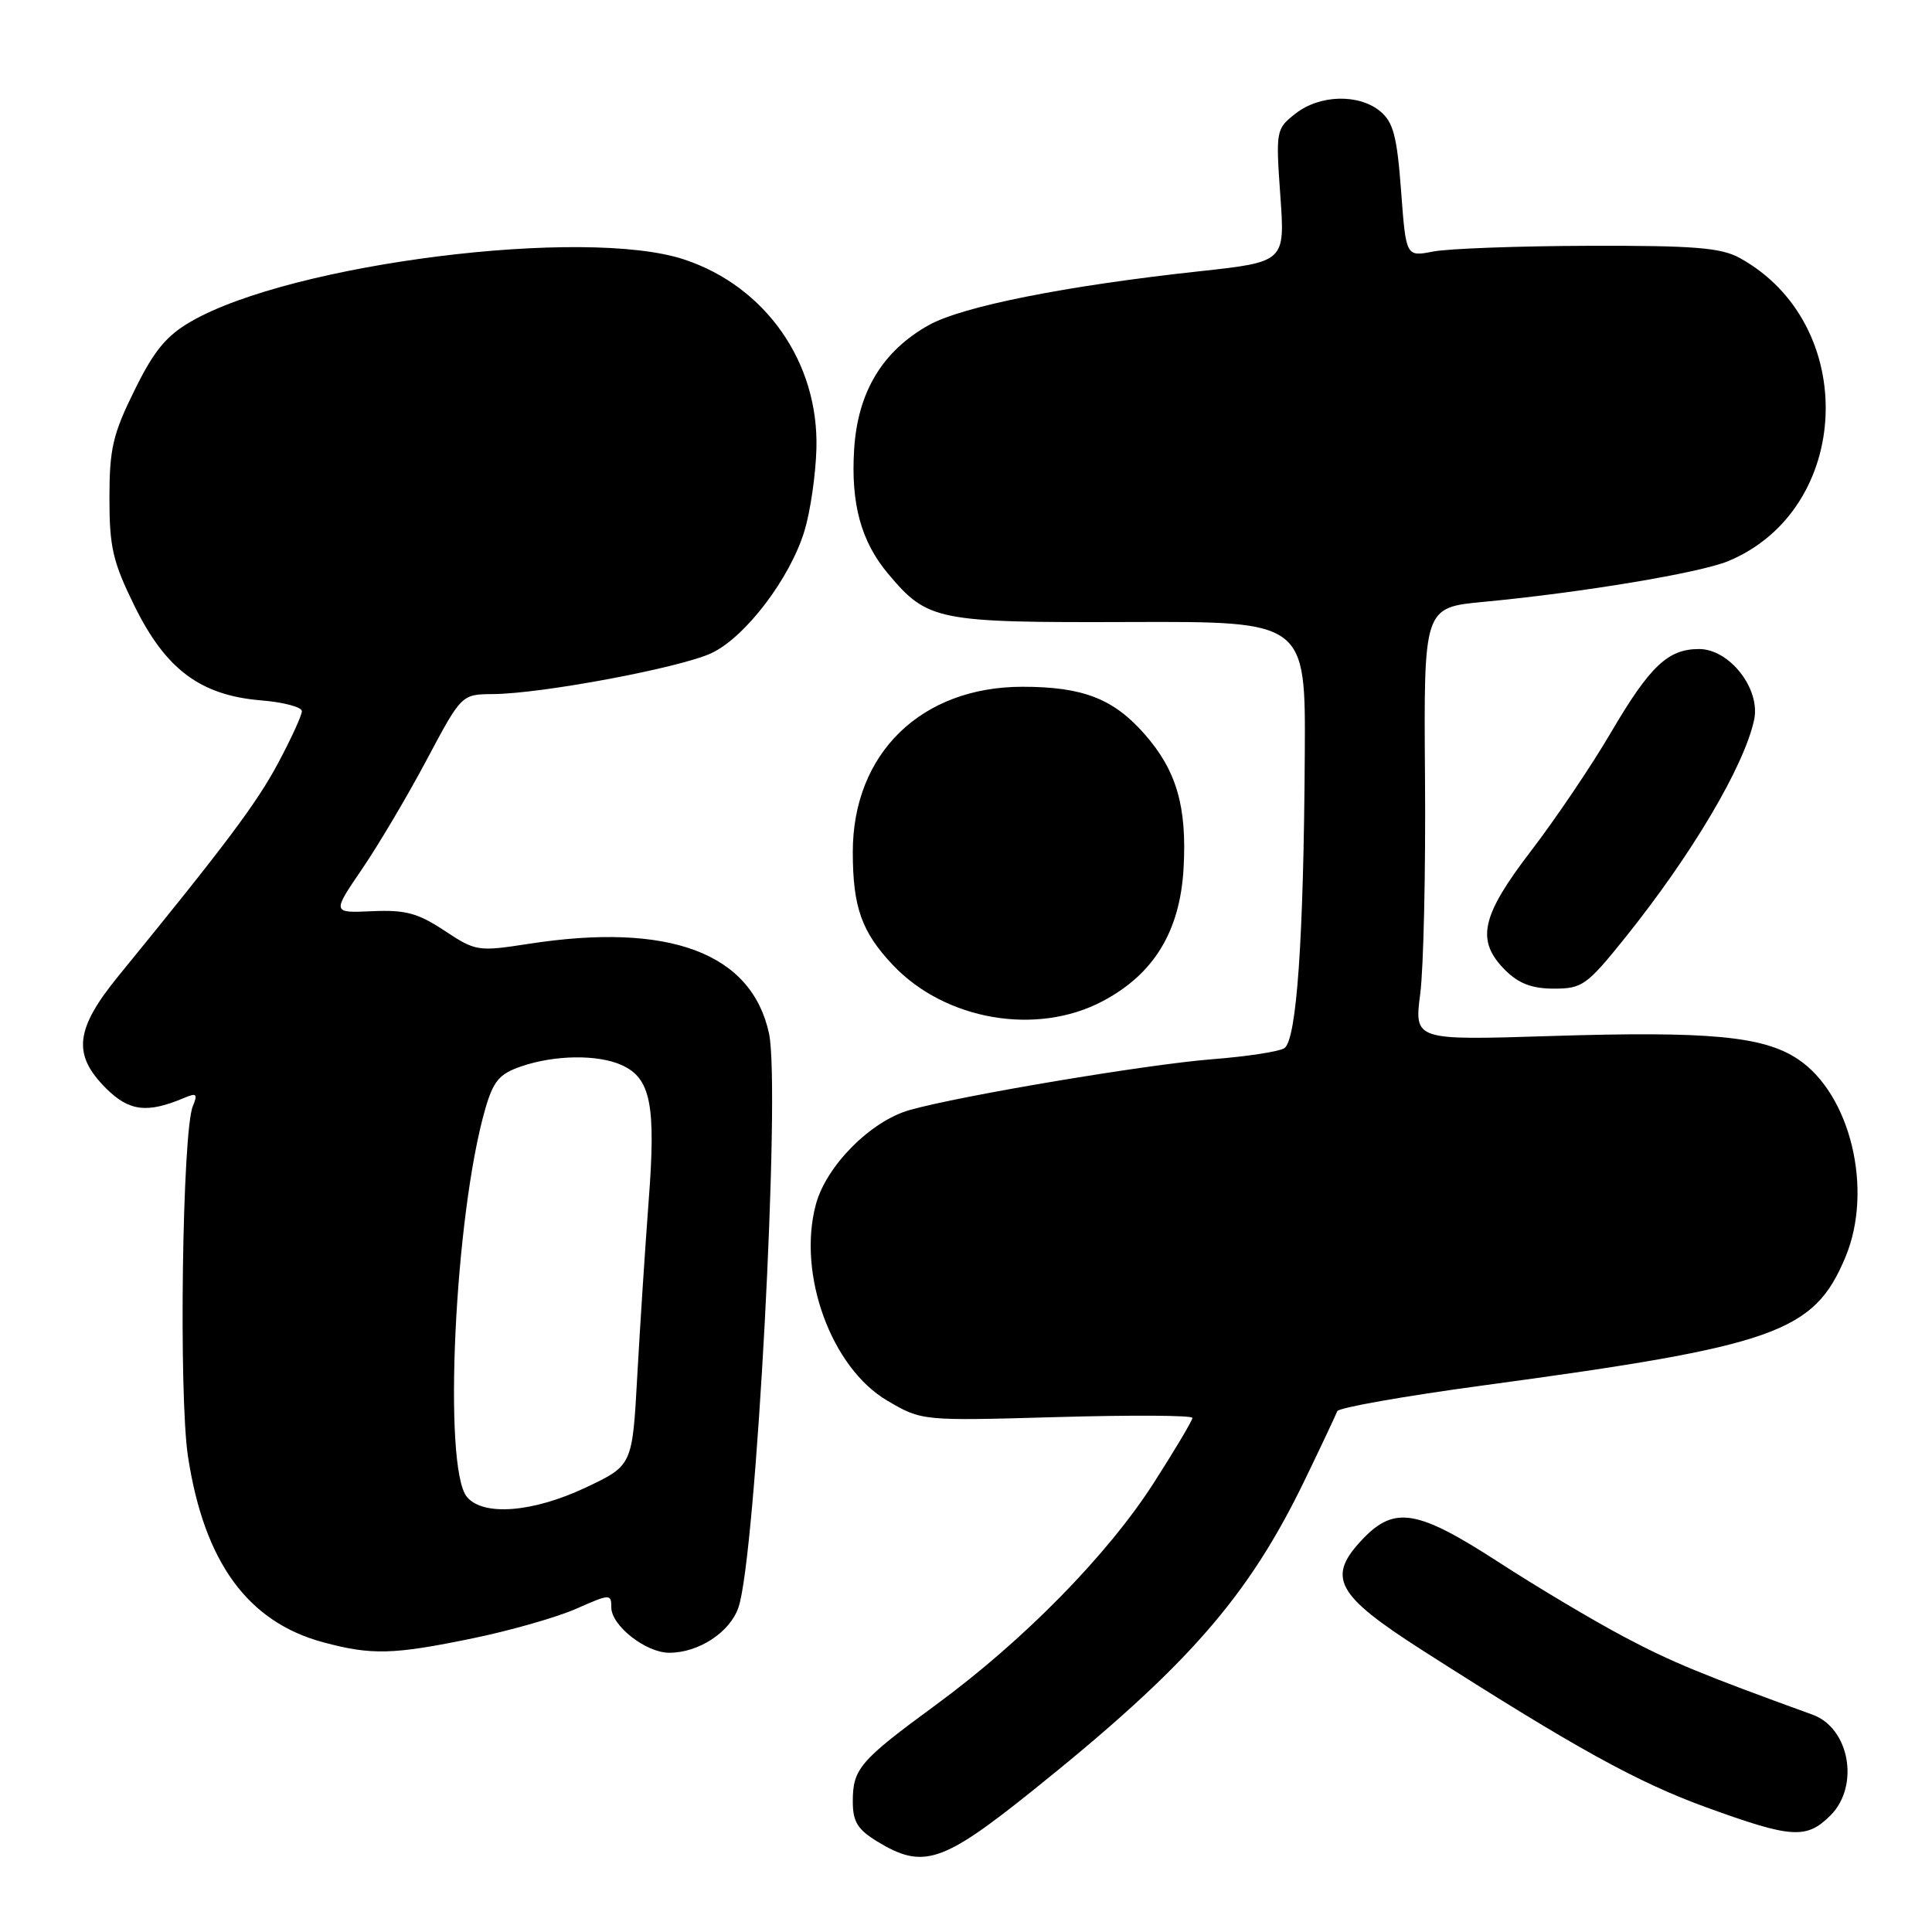 <?xml version="1.0" encoding="UTF-8" standalone="no"?>
<!DOCTYPE svg PUBLIC "-//W3C//DTD SVG 1.1//EN" "http://www.w3.org/Graphics/SVG/1.1/DTD/svg11.dtd" >
<svg xmlns="http://www.w3.org/2000/svg" xmlns:xlink="http://www.w3.org/1999/xlink" version="1.1" viewBox="0 0 256 256">
 <g >
 <path fill="currentColor"
d=" M 136.71 237.36 C 157.31 220.85 165.36 211.67 172.87 196.15 C 175.08 191.58 177.02 187.46 177.19 186.99 C 177.36 186.53 186.05 184.99 196.50 183.58 C 235.36 178.33 240.36 176.56 244.53 166.57 C 248.26 157.65 245.20 144.95 238.20 140.32 C 233.62 137.29 226.41 136.62 205.45 137.28 C 187.39 137.85 187.39 137.85 188.19 131.67 C 188.63 128.28 188.92 115.38 188.82 103.00 C 188.65 80.50 188.65 80.50 196.57 79.75 C 209.54 78.53 225.26 75.91 229.00 74.35 C 245.49 67.49 246.41 42.91 230.50 34.17 C 228.03 32.82 224.47 32.53 210.50 32.57 C 201.15 32.60 191.88 32.94 189.90 33.33 C 186.30 34.03 186.30 34.03 185.65 25.27 C 185.11 18.05 184.62 16.19 182.89 14.75 C 180.05 12.40 174.85 12.54 171.65 15.06 C 169.08 17.08 169.04 17.29 169.65 25.92 C 170.28 34.71 170.28 34.71 158.89 35.95 C 141.19 37.87 127.46 40.61 123.05 43.09 C 116.91 46.54 113.66 51.95 113.18 59.51 C 112.72 66.74 114.09 71.77 117.71 76.06 C 122.93 82.27 124.14 82.51 149.75 82.42 C 173.00 82.34 173.00 82.34 172.89 99.92 C 172.75 124.48 171.81 137.89 170.17 138.90 C 169.44 139.35 165.16 140.00 160.67 140.35 C 152.05 141.02 127.25 145.18 120.52 147.09 C 115.37 148.55 109.49 154.47 108.11 159.58 C 105.62 168.82 110.14 181.24 117.58 185.60 C 122.16 188.28 122.16 188.28 140.08 187.77 C 149.94 187.49 158.00 187.53 158.00 187.88 C 158.00 188.22 155.70 192.10 152.88 196.49 C 146.75 206.06 135.62 217.39 124.00 225.91 C 113.91 233.31 113.00 234.37 113.00 238.71 C 113.00 241.38 113.63 242.42 116.25 244.01 C 122.30 247.70 124.84 246.87 136.71 237.36 Z  M 242.55 240.55 C 246.44 236.65 245.08 228.99 240.19 227.21 C 225.55 221.90 221.52 220.24 215.16 216.87 C 211.12 214.73 203.65 210.29 198.57 206.99 C 187.84 200.04 184.80 199.52 180.61 203.89 C 175.72 208.99 176.96 211.31 188.50 218.69 C 208.69 231.60 216.94 236.16 226.12 239.49 C 237.42 243.60 239.37 243.72 242.55 240.55 Z  M 62.62 217.09 C 67.63 216.06 73.82 214.29 76.37 213.16 C 80.83 211.19 81.00 211.18 81.00 212.98 C 81.00 215.41 85.59 219.00 88.68 219.00 C 92.57 219.00 96.70 216.30 97.84 213.02 C 100.17 206.35 103.47 144.30 101.90 136.95 C 99.60 126.26 88.65 122.17 70.02 125.07 C 63.33 126.10 63.04 126.06 58.90 123.32 C 55.38 120.99 53.72 120.54 49.32 120.74 C 44.00 120.98 44.00 120.98 47.96 115.17 C 50.14 111.98 54.00 105.46 56.54 100.68 C 61.16 92.00 61.16 92.00 65.33 91.97 C 71.84 91.92 90.21 88.47 94.30 86.53 C 98.80 84.39 104.72 76.59 106.61 70.30 C 107.38 67.74 108.09 62.86 108.18 59.44 C 108.49 48.03 101.47 37.98 90.68 34.39 C 77.53 30.02 38.66 34.90 25.31 42.60 C 22.03 44.49 20.40 46.47 17.81 51.74 C 14.95 57.54 14.50 59.48 14.50 66.00 C 14.50 72.53 14.95 74.45 17.83 80.31 C 21.96 88.70 26.56 92.13 34.56 92.80 C 37.55 93.04 40.00 93.69 40.00 94.23 C 40.00 94.78 38.59 97.86 36.87 101.08 C 34.04 106.40 29.91 111.91 15.72 129.29 C 9.95 136.36 9.57 139.72 14.03 144.19 C 17.11 147.26 19.49 147.56 24.42 145.47 C 26.05 144.78 26.22 144.95 25.55 146.58 C 24.15 149.93 23.67 184.90 24.91 193.00 C 27.05 206.99 32.82 214.91 42.82 217.61 C 49.26 219.34 52.09 219.26 62.62 217.09 Z  M 146.09 132.67 C 152.90 129.08 156.36 123.40 156.83 115.05 C 157.29 106.87 155.90 102.10 151.66 97.27 C 147.54 92.58 143.48 91.00 135.49 91.00 C 122.07 91.00 113.00 99.83 113.00 112.89 C 113.00 120.20 114.17 123.49 118.31 127.87 C 125.23 135.19 137.35 137.29 146.09 132.67 Z  M 215.34 124.25 C 224.17 113.25 231.10 101.55 232.43 95.39 C 233.31 91.30 229.19 86.00 225.13 86.00 C 221.01 86.00 218.63 88.26 213.50 96.99 C 210.92 101.41 206.14 108.48 202.90 112.71 C 196.23 121.41 195.53 124.62 199.45 128.55 C 201.24 130.33 203.00 131.00 205.91 131.00 C 209.65 131.00 210.27 130.56 215.34 124.25 Z  M 61.87 198.35 C 58.66 194.49 60.24 161.00 64.30 146.94 C 65.37 143.24 66.16 142.30 69.04 141.31 C 73.50 139.77 79.24 139.70 82.40 141.14 C 86.23 142.88 86.93 146.42 85.95 159.14 C 85.48 165.39 84.80 175.83 84.44 182.34 C 83.79 194.18 83.79 194.18 77.65 197.09 C 70.63 200.41 64.03 200.94 61.87 198.35 Z "/>
</g>
</svg>